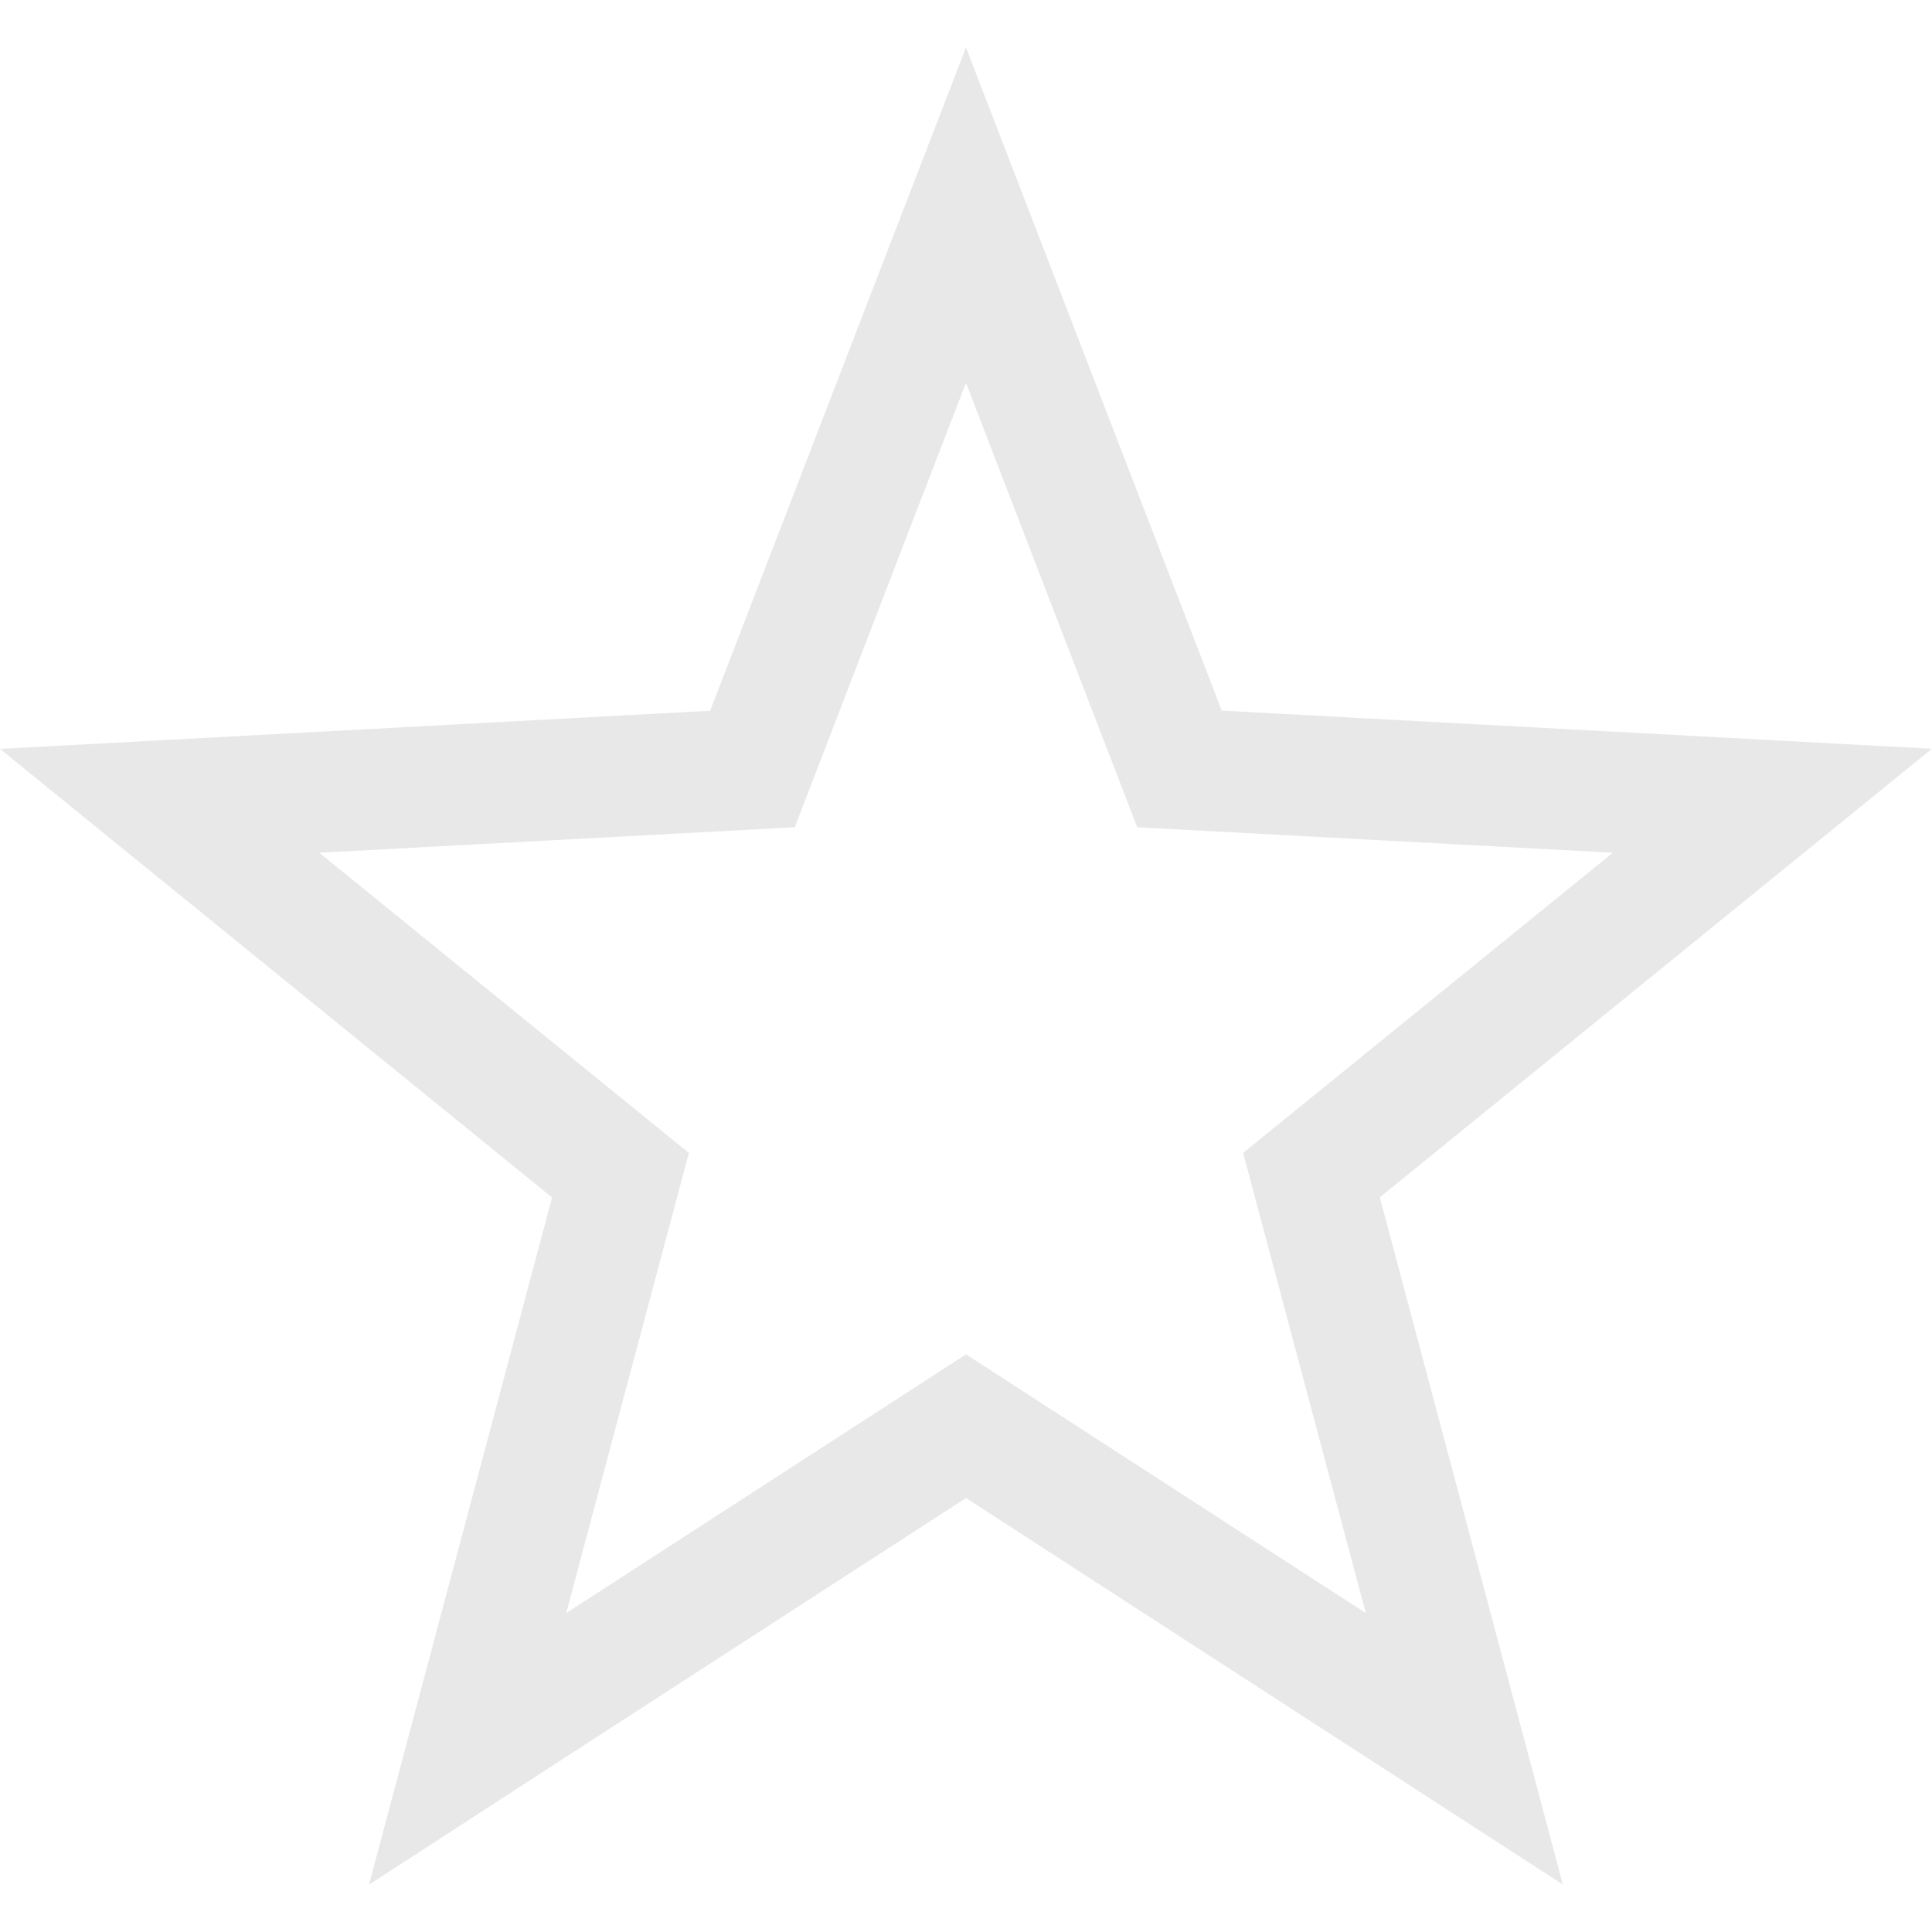 <?xml version="1.0" encoding="UTF-8" standalone="no"?>
<svg
   xmlns:osb="http://www.openswatchbook.org/uri/2009/osb"
   xmlns:dc="http://purl.org/dc/elements/1.1/"
   xmlns:cc="http://creativecommons.org/ns#"
   xmlns:rdf="http://www.w3.org/1999/02/22-rdf-syntax-ns#"
   xmlns:svg="http://www.w3.org/2000/svg"
   xmlns="http://www.w3.org/2000/svg"
   width="16"
   version="1.1"
   style="enable-background:new"
   id="svg7384"
   height="16">
  <title
     id="title8473">Moka Symbolic Icon Theme</title>
  <defs
     id="defs7386">
    <linearGradient
       osb:paint="solid"
       id="linearGradient5606">
      <stop
         style="stop-color:#000000;stop-opacity:1;"
         offset="0"
         id="stop5608" />
    </linearGradient>
    <filter
       style="color-interpolation-filters:sRGB"
       id="filter7554">
      <feBlend
         mode="darken"
         in2="BackgroundImage"
         id="feBlend7556" />
    </filter>
  </defs>
  <g
     transform="translate(-261,208.003)"
     style="display:inline"
     id="layer9">
    <path
       style="color:#000000;font-style:normal;font-variant:normal;font-weight:normal;font-stretch:normal;line-height:normal;font-family:sans-serif;-inkscape-font-specification:sans-serif;text-indent:0;text-align:start;text-decoration:none;text-decoration-line:none;letter-spacing:normal;word-spacing:normal;text-transform:none;direction:ltr;block-progression:tb;writing-mode:lr-tb;baseline-shift:baseline;text-anchor:start;display:inline;overflow:visible;visibility:visible;opacity:0.35;fill:#bebebe;fill-opacity:1;stroke:none;stroke-width:5.359;marker:none;enable-background:accumulate"
       id="polygon5-7"
       d="m 269,-207.611 -2.119,5.494 -5.881,0.316 4.572,3.715 -1.516,5.691 1.633,-1.059 3.311,-2.143 4.943,3.201 -1.516,-5.691 4.572,-3.715 -5.881,-0.316 -2.119,-5.494 z m 0,2.779 1.418,3.68 3.939,0.211 -3.062,2.486 1.016,3.811 -3.311,-2.143 -3.311,2.143 1.016,-3.811 -3.061,-2.486 3.938,-0.211 0.951,-2.471 0.467,-1.209 z" />
  </g>
  <g
     transform="translate(-261,208.003)"
     style="display:inline;filter:url(#filter7554)"
     id="layer10" />
  <g
     transform="translate(-20,-408.997)"
     style="display:inline"
     id="layer1" />
  <g
     transform="translate(-261,208.003)"
     style="display:inline"
     id="layer14" />
  <g
     transform="translate(-261,208.003)"
     style="display:inline"
     id="layer15" />
  <g
     transform="translate(-261,208.003)"
     style="display:inline"
     id="g71291" />
  <g
     transform="translate(-20,-258.997)"
     style="display:inline"
     id="layer2" />
  <g
     transform="translate(-20,-258.997)"
     style="display:inline"
     id="g6058" />
  <g
     transform="translate(-261,208.003)"
     style="display:inline"
     id="layer12" />
</svg>
